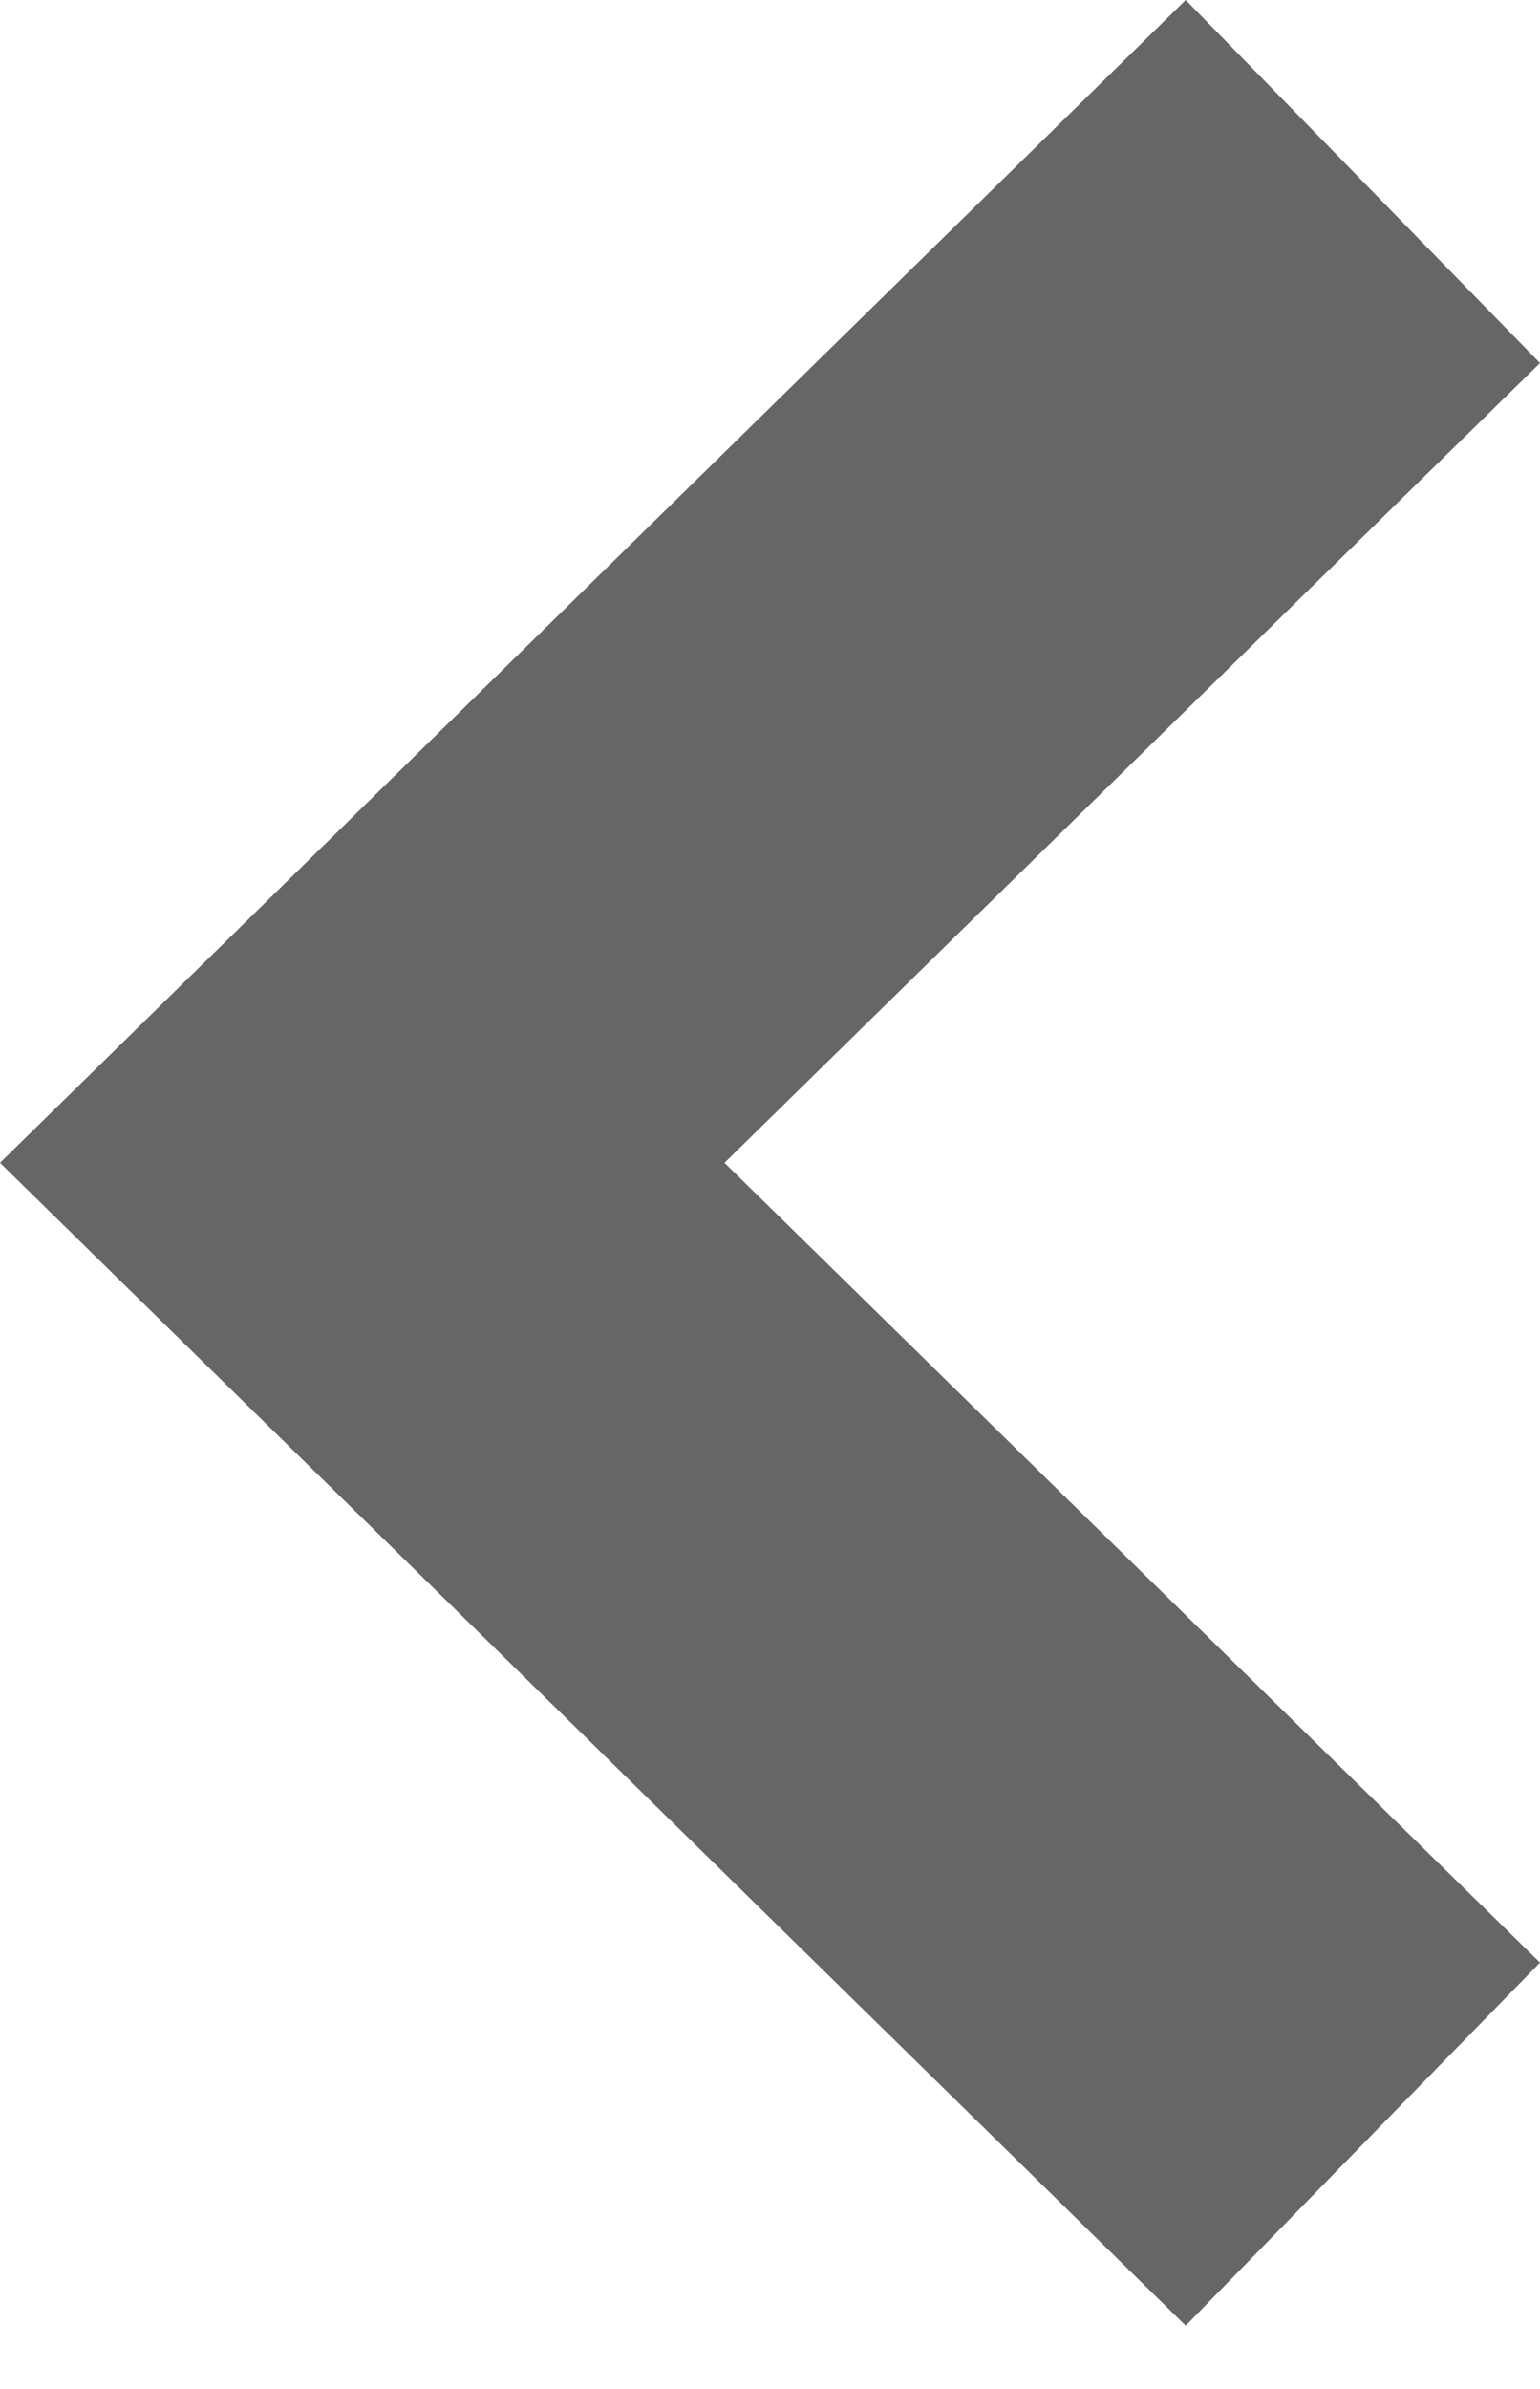 <svg width="20" height="31" viewBox="0 0 20 31" fill="none" xmlns="http://www.w3.org/2000/svg">
<path d="M15.399 30.178L1.79939e-07 15.089L15.399 -1.32051e-05L20 4.711L9.409 15.089L20 25.467L15.399 30.178Z" fill="black" fill-opacity="0.6"/>
</svg>
